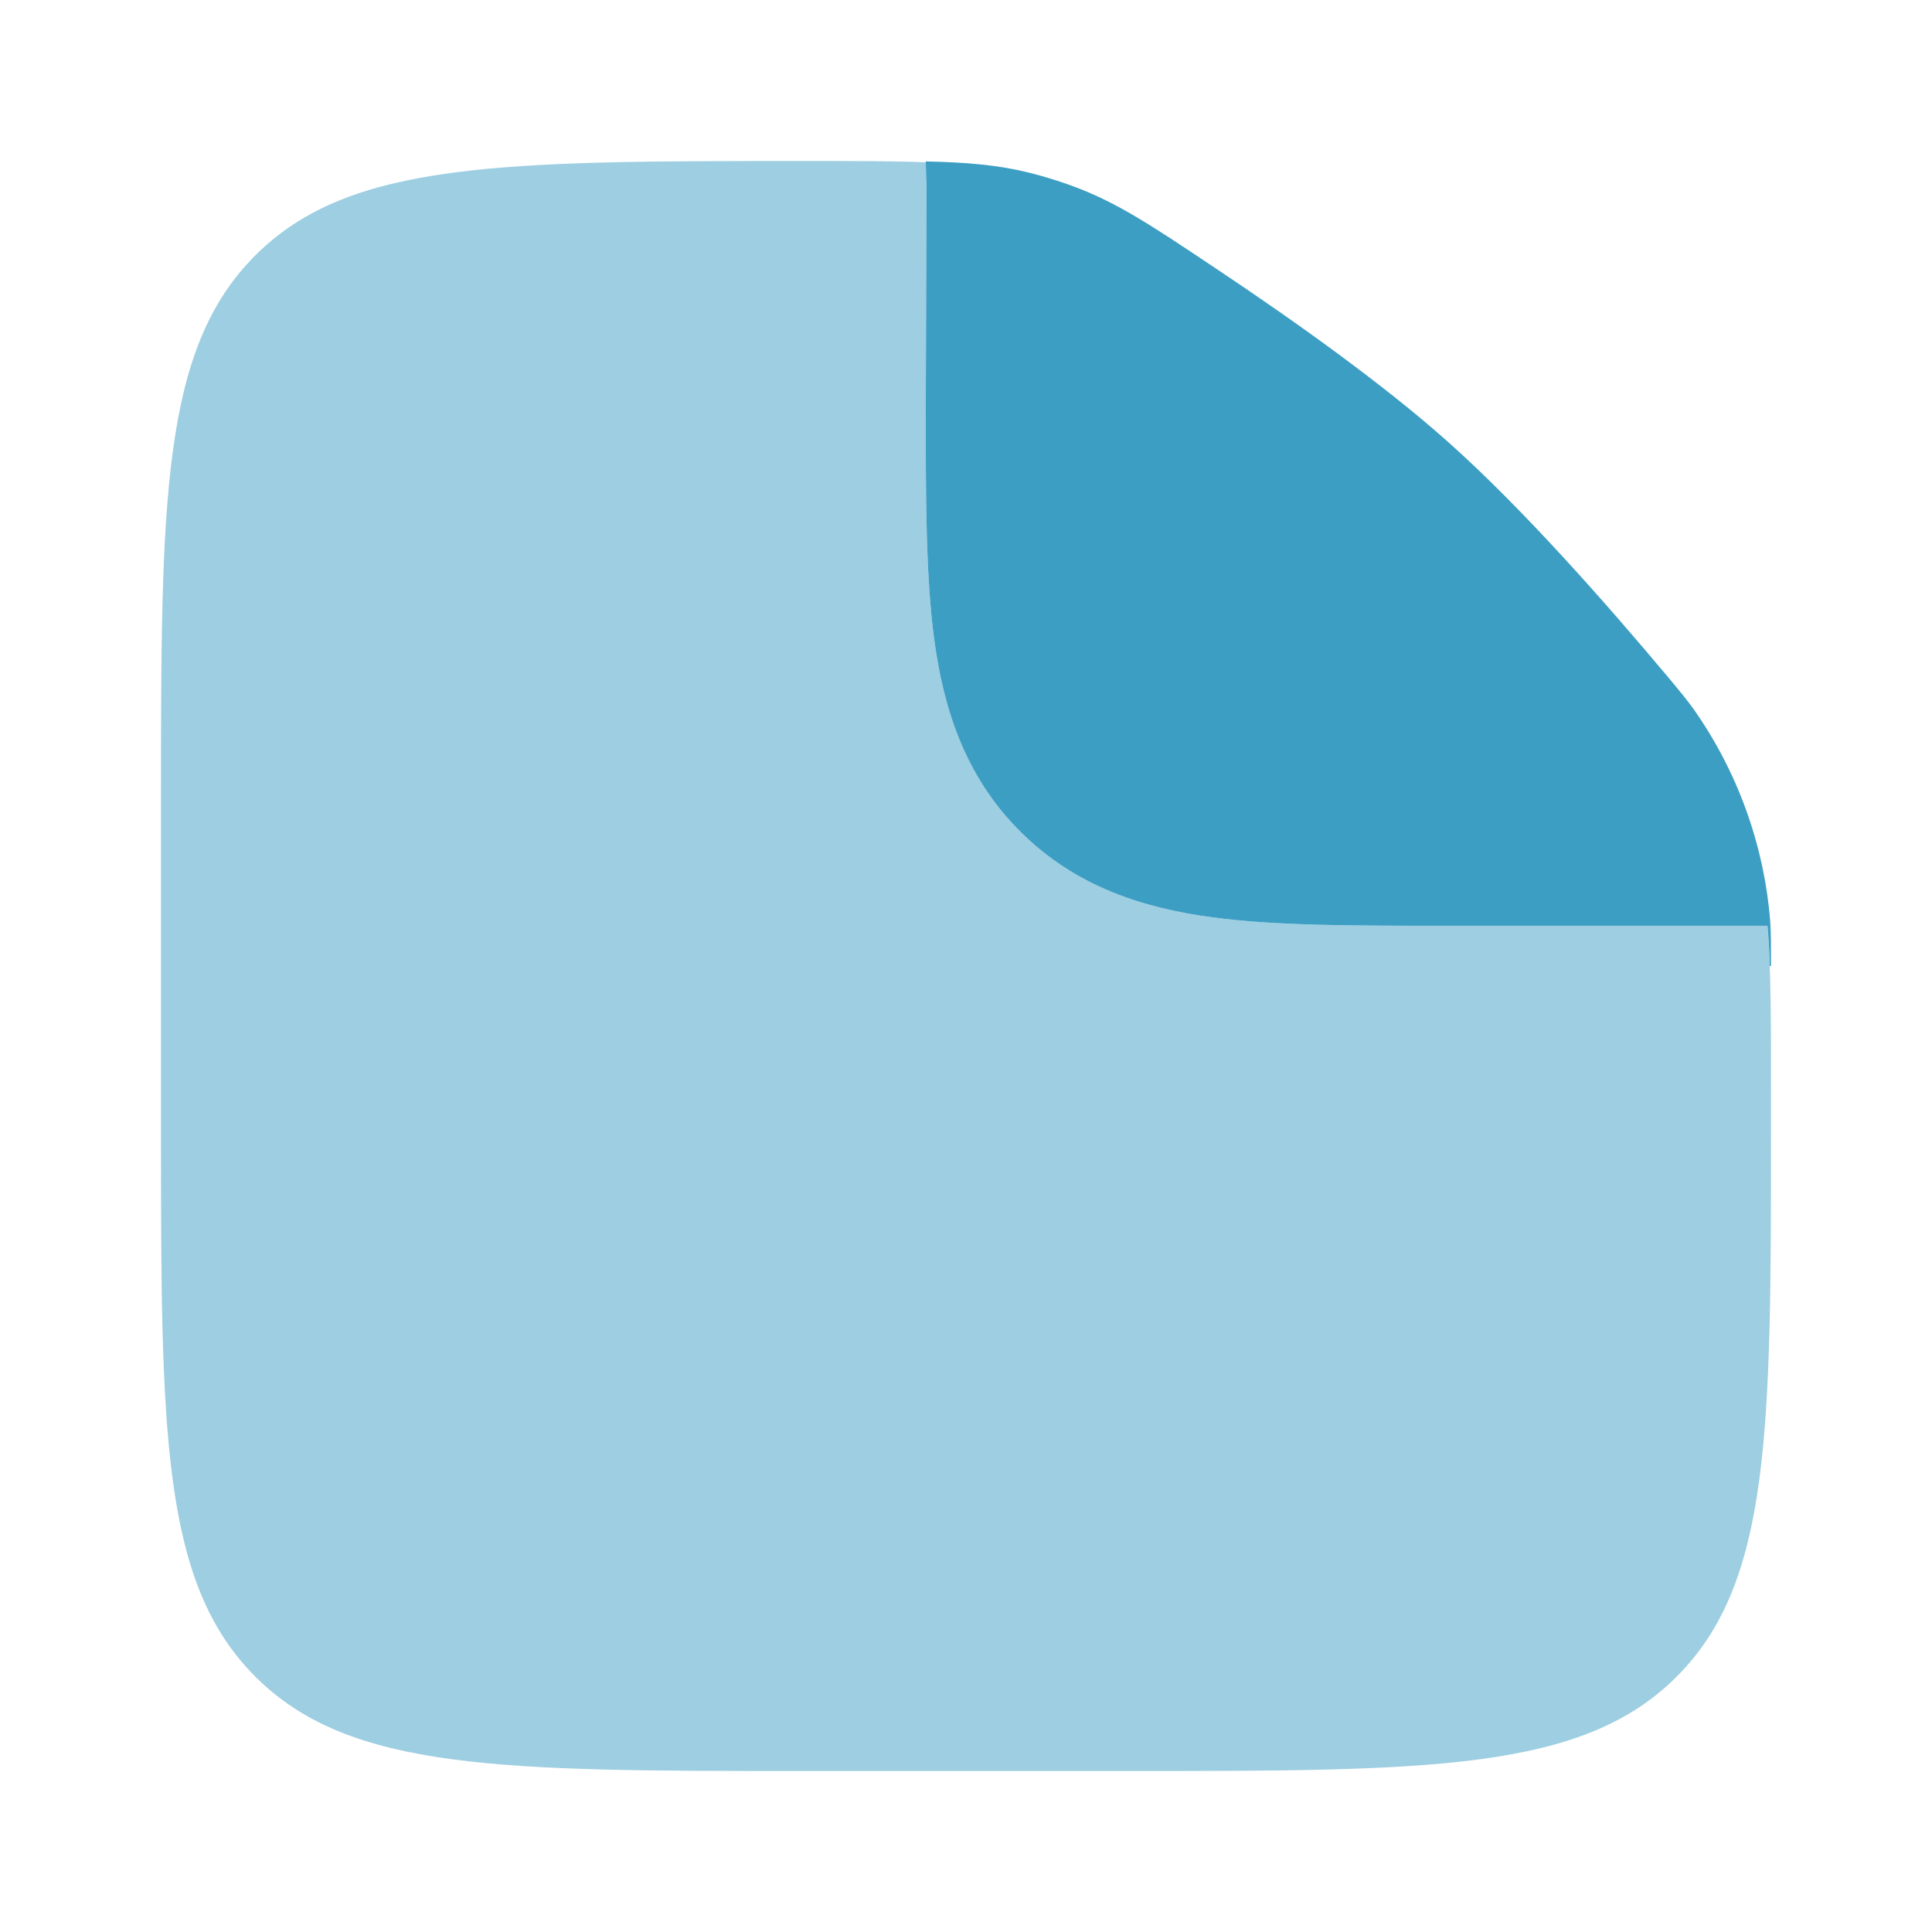 <svg width="64" height="64" viewBox="0 0 64 64" fill="none" xmlns="http://www.w3.org/2000/svg">
<path opacity="0.5" fill-rule="evenodd" clip-rule="evenodd" d="M37.333 58.667H26.667C16.611 58.667 11.581 58.667 8.459 55.541C5.333 52.419 5.333 47.389 5.333 37.333V26.667C5.333 16.611 5.333 11.581 8.459 8.459C11.581 5.333 16.637 5.333 26.747 5.333C28.363 5.333 29.656 5.333 30.747 5.379C30.712 5.592 30.693 5.808 30.693 6.029L30.667 13.587C30.667 16.512 30.667 19.099 30.947 21.181C31.251 23.44 31.947 25.699 33.792 27.544C35.632 29.384 37.893 30.083 40.152 30.387C42.235 30.667 44.821 30.667 47.747 30.667H58.552C58.667 32.091 58.667 33.84 58.667 36.168V37.333C58.667 47.389 58.667 52.419 55.541 55.541C52.419 58.667 47.389 58.667 37.333 58.667Z" fill="#3D9EC4"/>
<path d="M30.693 6.027L30.667 13.587C30.667 16.512 30.667 19.096 30.947 21.181C31.251 23.44 31.947 25.699 33.792 27.541C35.632 29.384 37.893 30.083 40.152 30.387C42.235 30.667 44.821 30.667 47.747 30.667H58.552C58.587 31.08 58.611 31.523 58.627 32H58.667C58.667 31.285 58.667 30.928 58.64 30.507C58.435 27.973 57.552 25.54 56.085 23.464C55.835 23.123 55.664 22.92 55.325 22.512C53.211 19.984 50.427 16.832 48 14.667C45.84 12.736 42.877 10.627 40.293 8.904C38.075 7.421 36.965 6.68 35.443 6.131C35 5.972 34.55 5.835 34.093 5.72C33.069 5.467 32.072 5.379 30.667 5.347L30.693 6.027Z" fill="#3D9EC4"/>
</svg>
